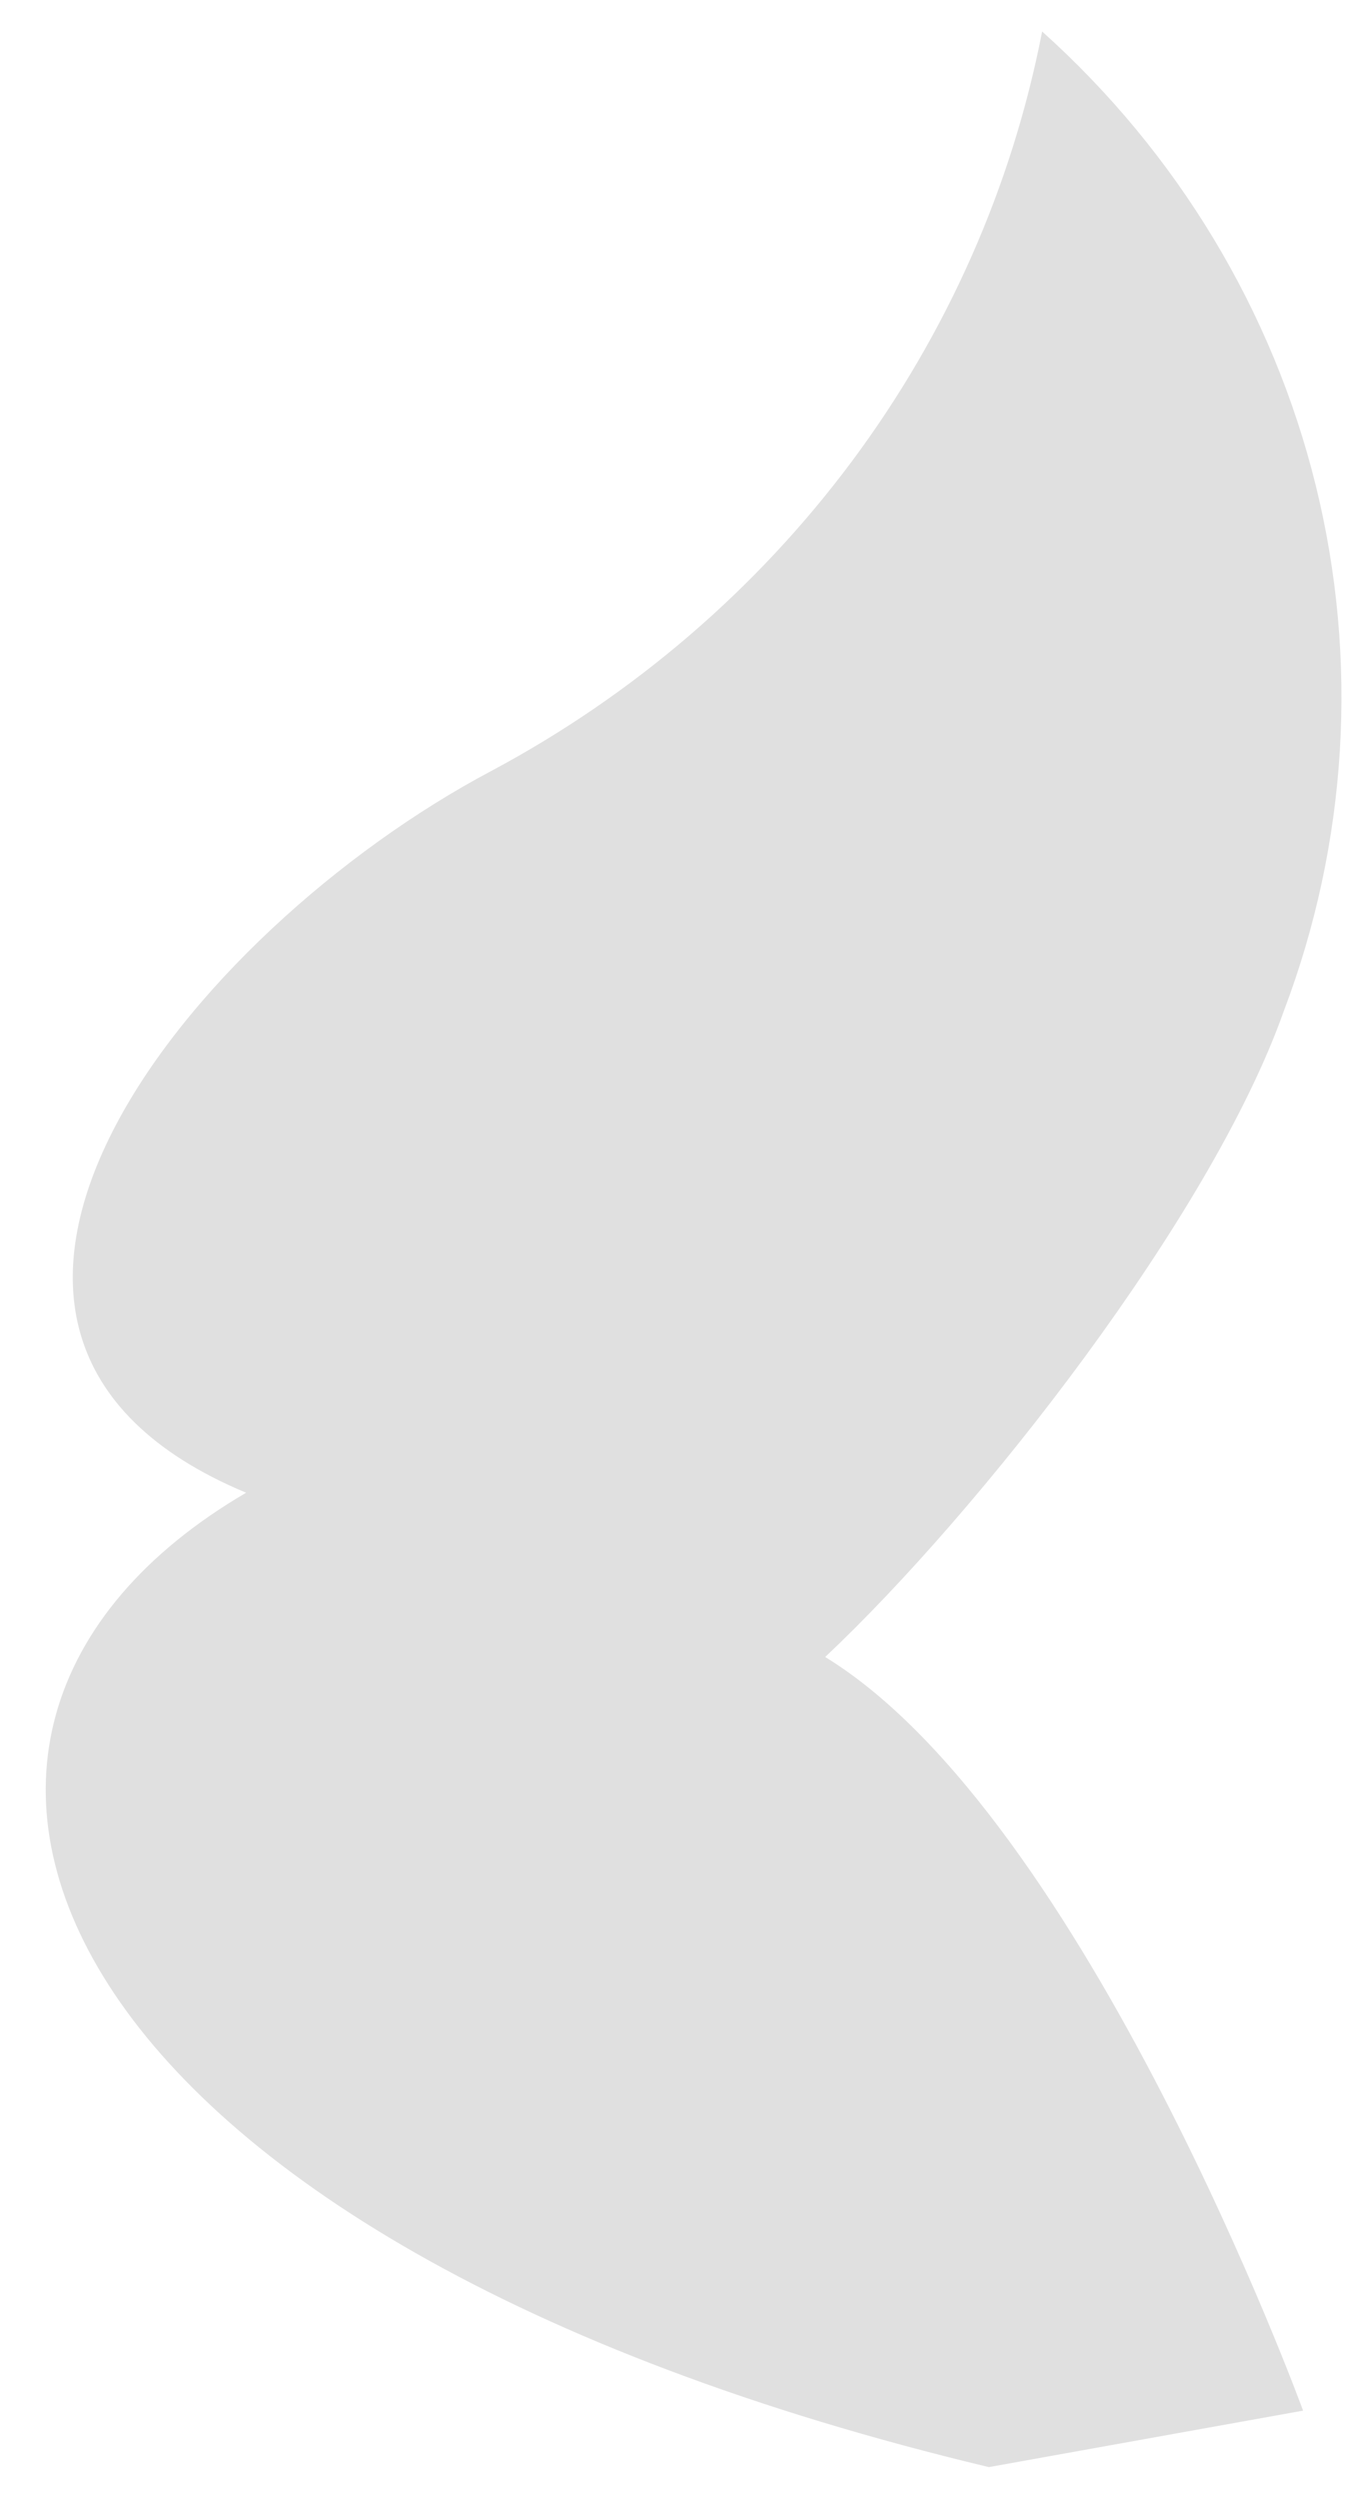 <?xml version="1.0" encoding="UTF-8" standalone="no"?><svg width='24' height='44' viewBox='0 0 24 44' fill='none' xmlns='http://www.w3.org/2000/svg'>
<path d='M17.412 43.418L22.945 42.424C22.945 42.424 19.125 31.973 14.53 29.161C17.249 26.602 21.328 21.403 22.605 17.795C23.73 14.834 23.925 11.613 23.168 8.543C22.41 5.473 20.733 2.692 18.35 0.554C17.82 3.286 16.675 5.87 14.999 8.12C13.323 10.369 11.157 12.229 8.657 13.565C3.315 16.39 -2.381 23.472 4.334 26.27C-2.898 30.501 0.759 39.44 17.412 43.418Z' fill='#E0E0E0'/>
</svg>

